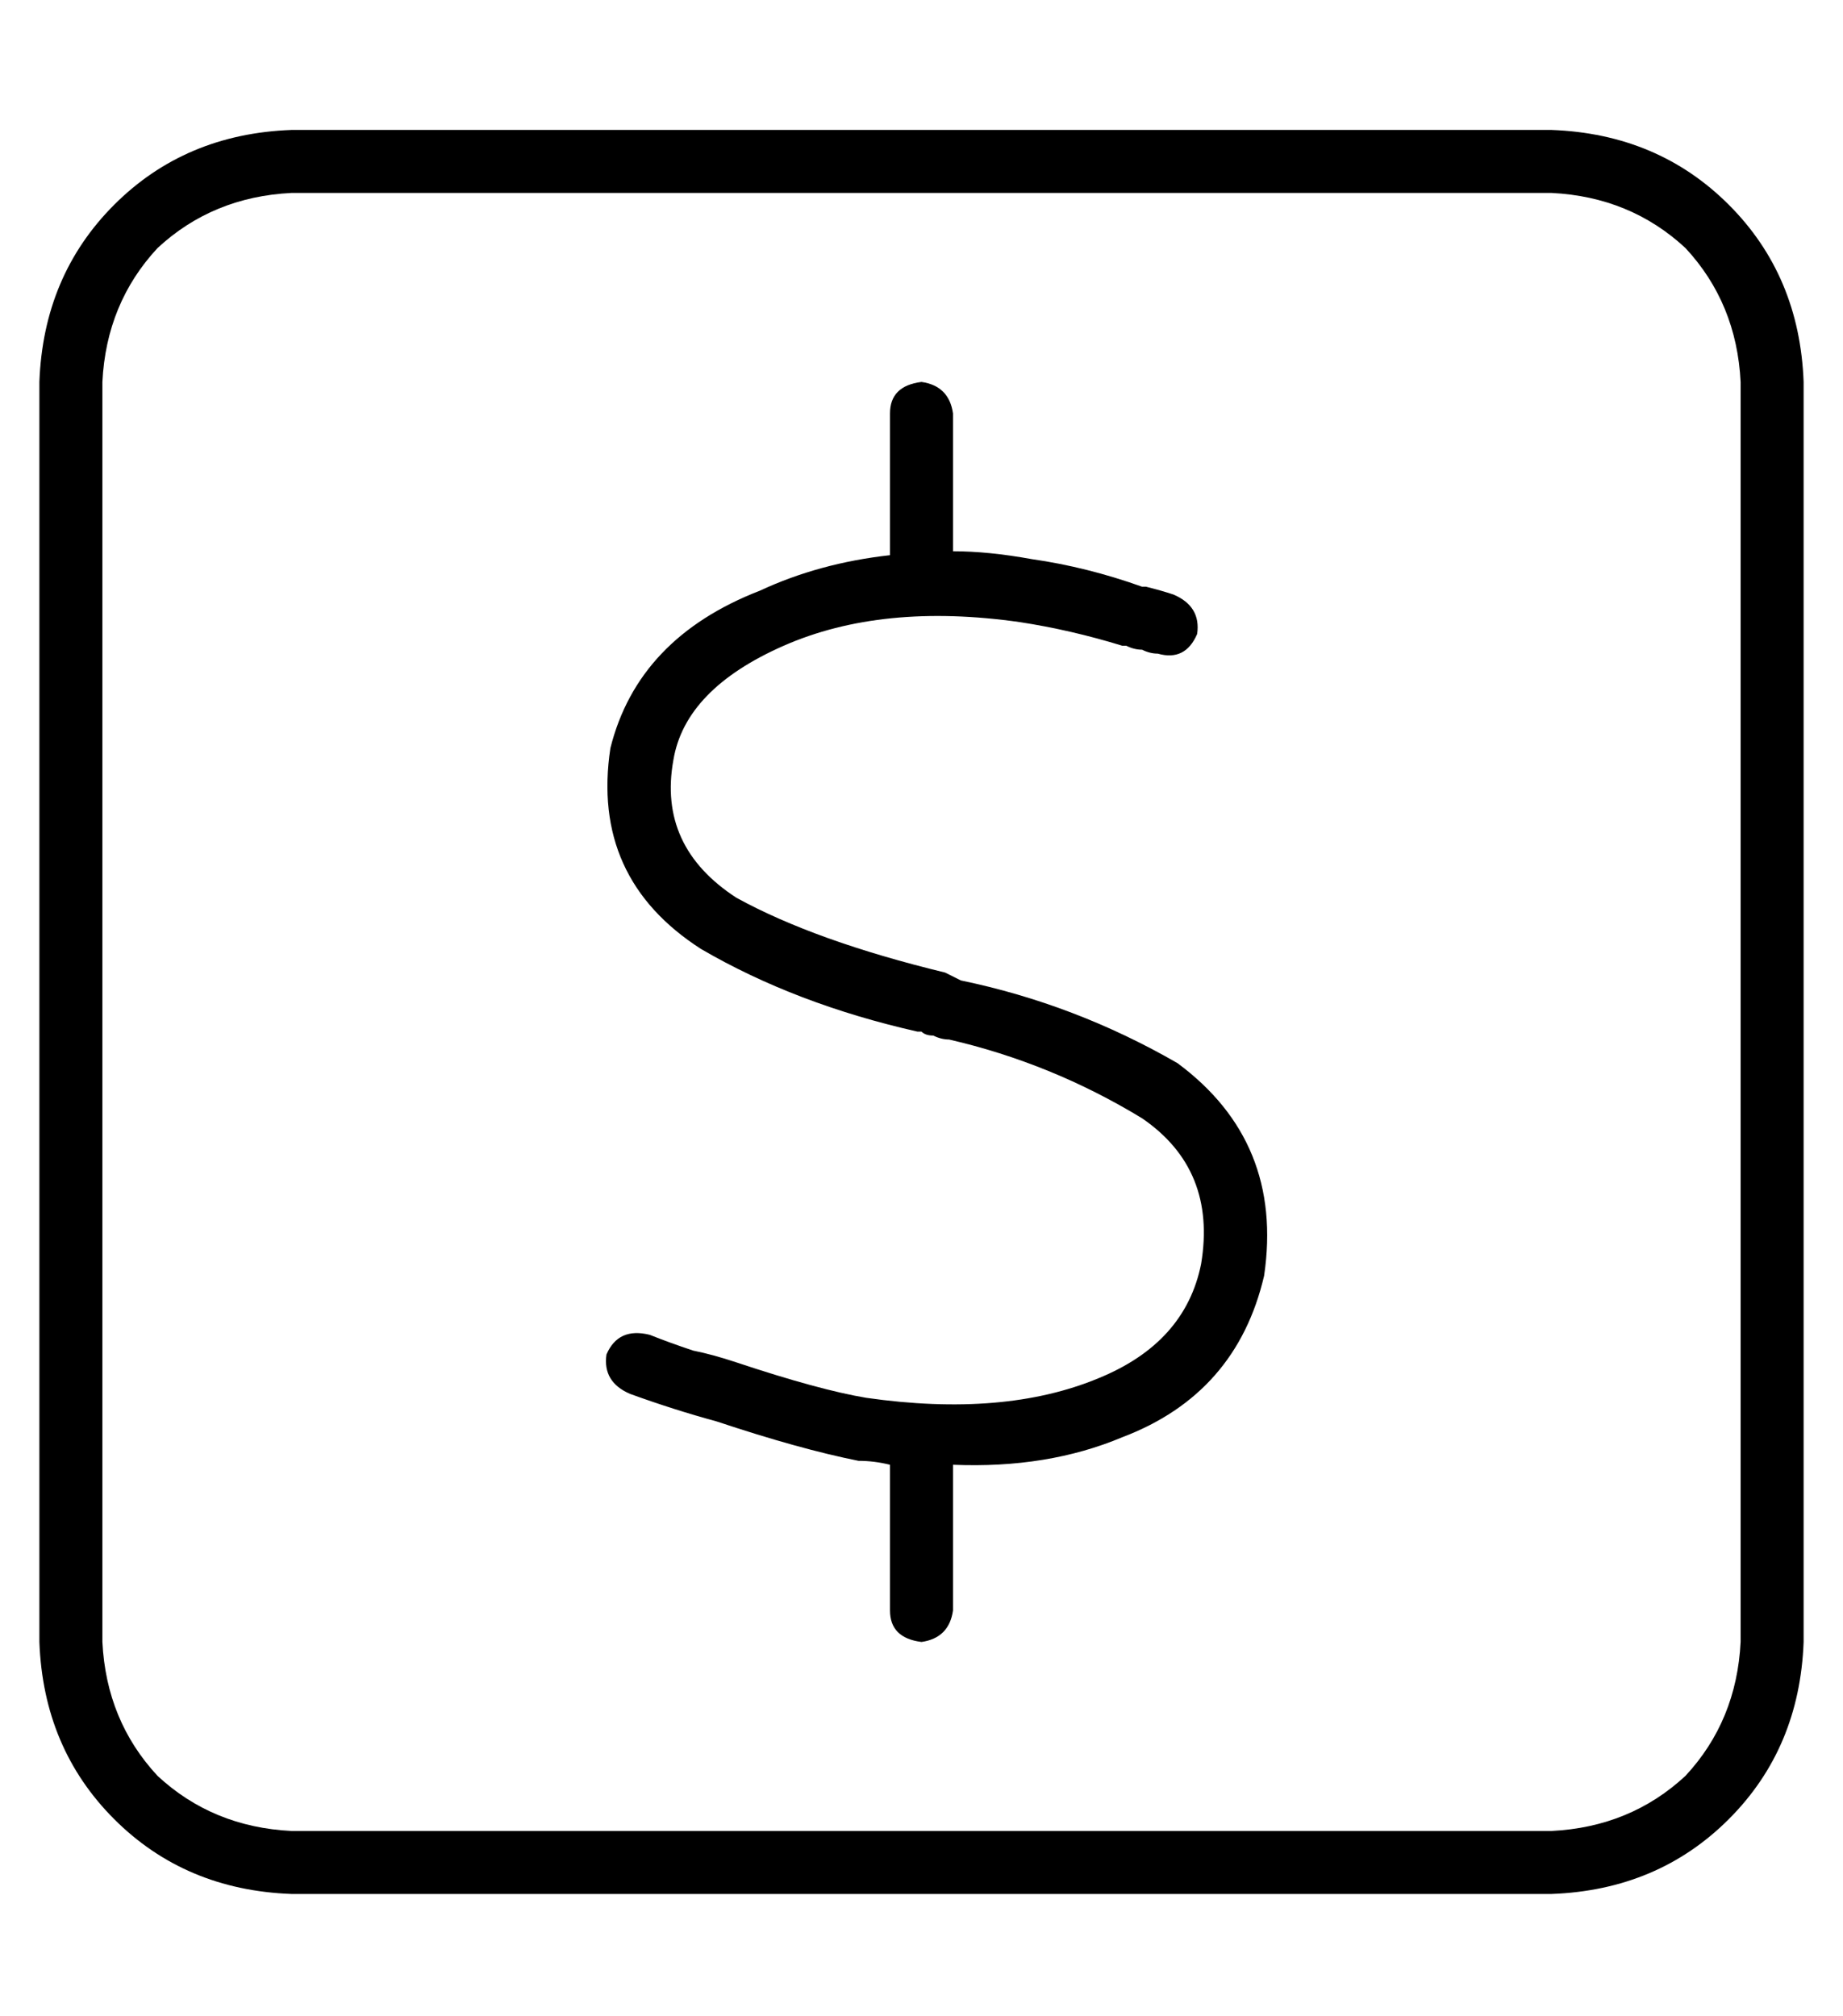 <?xml version="1.0" standalone="no"?>
<!DOCTYPE svg PUBLIC "-//W3C//DTD SVG 1.1//EN" "http://www.w3.org/Graphics/SVG/1.1/DTD/svg11.dtd" >
<svg xmlns="http://www.w3.org/2000/svg" xmlns:xlink="http://www.w3.org/1999/xlink" version="1.1" viewBox="-10 -40 468 512">
   <path fill="currentColor"
d="M64 9q-20 1 -34 14v0v0q-13 14 -14 34v320v0q1 20 14 34q14 13 34 14h320v0q20 -1 34 -14q13 -14 14 -34v-320v0q-1 -20 -14 -34q-14 -13 -34 -14h-320v0zM0 57q1 -27 19 -45v0v0q18 -18 45 -19h320v0q27 1 45 19t19 45v320v0q-1 27 -19 45t-45 19h-320v0q-27 -1 -45 -19
t-19 -45v-320v0zM224 57q7 1 8 8v35v0q9 0 20 2q14 2 28 7v0v0v0v0h1q4 1 7 2q7 3 6 10q-3 7 -10 5q-2 0 -4 -1q-2 0 -4 -1v0v0h-1q-13 -4 -26 -6q-35 -5 -60 6t-28 29q-4 22 16 35q20 11 53 19l4 2v0q29 6 55 21q27 20 22 54q-7 30 -36 41q-19 8 -43 7v37v0q-1 7 -8 8
q-8 -1 -8 -8v-37v0q-4 -1 -8 -1v0v0q-15 -3 -36 -10q-11 -3 -22 -7q-7 -3 -6 -10q3 -7 11 -5q5 2 11 4q5 1 11 3q21 7 33 9q35 5 59 -5q22 -9 26 -29q4 -24 -15 -37q-23 -14 -49 -20v0v0v0v0q-2 0 -4 -1q-2 0 -3 -1h-1q-31 -7 -55 -21q-28 -18 -23 -51q7 -28 38 -40
q15 -7 33 -9v-36v0q0 -7 8 -8v0z" />
</svg>
